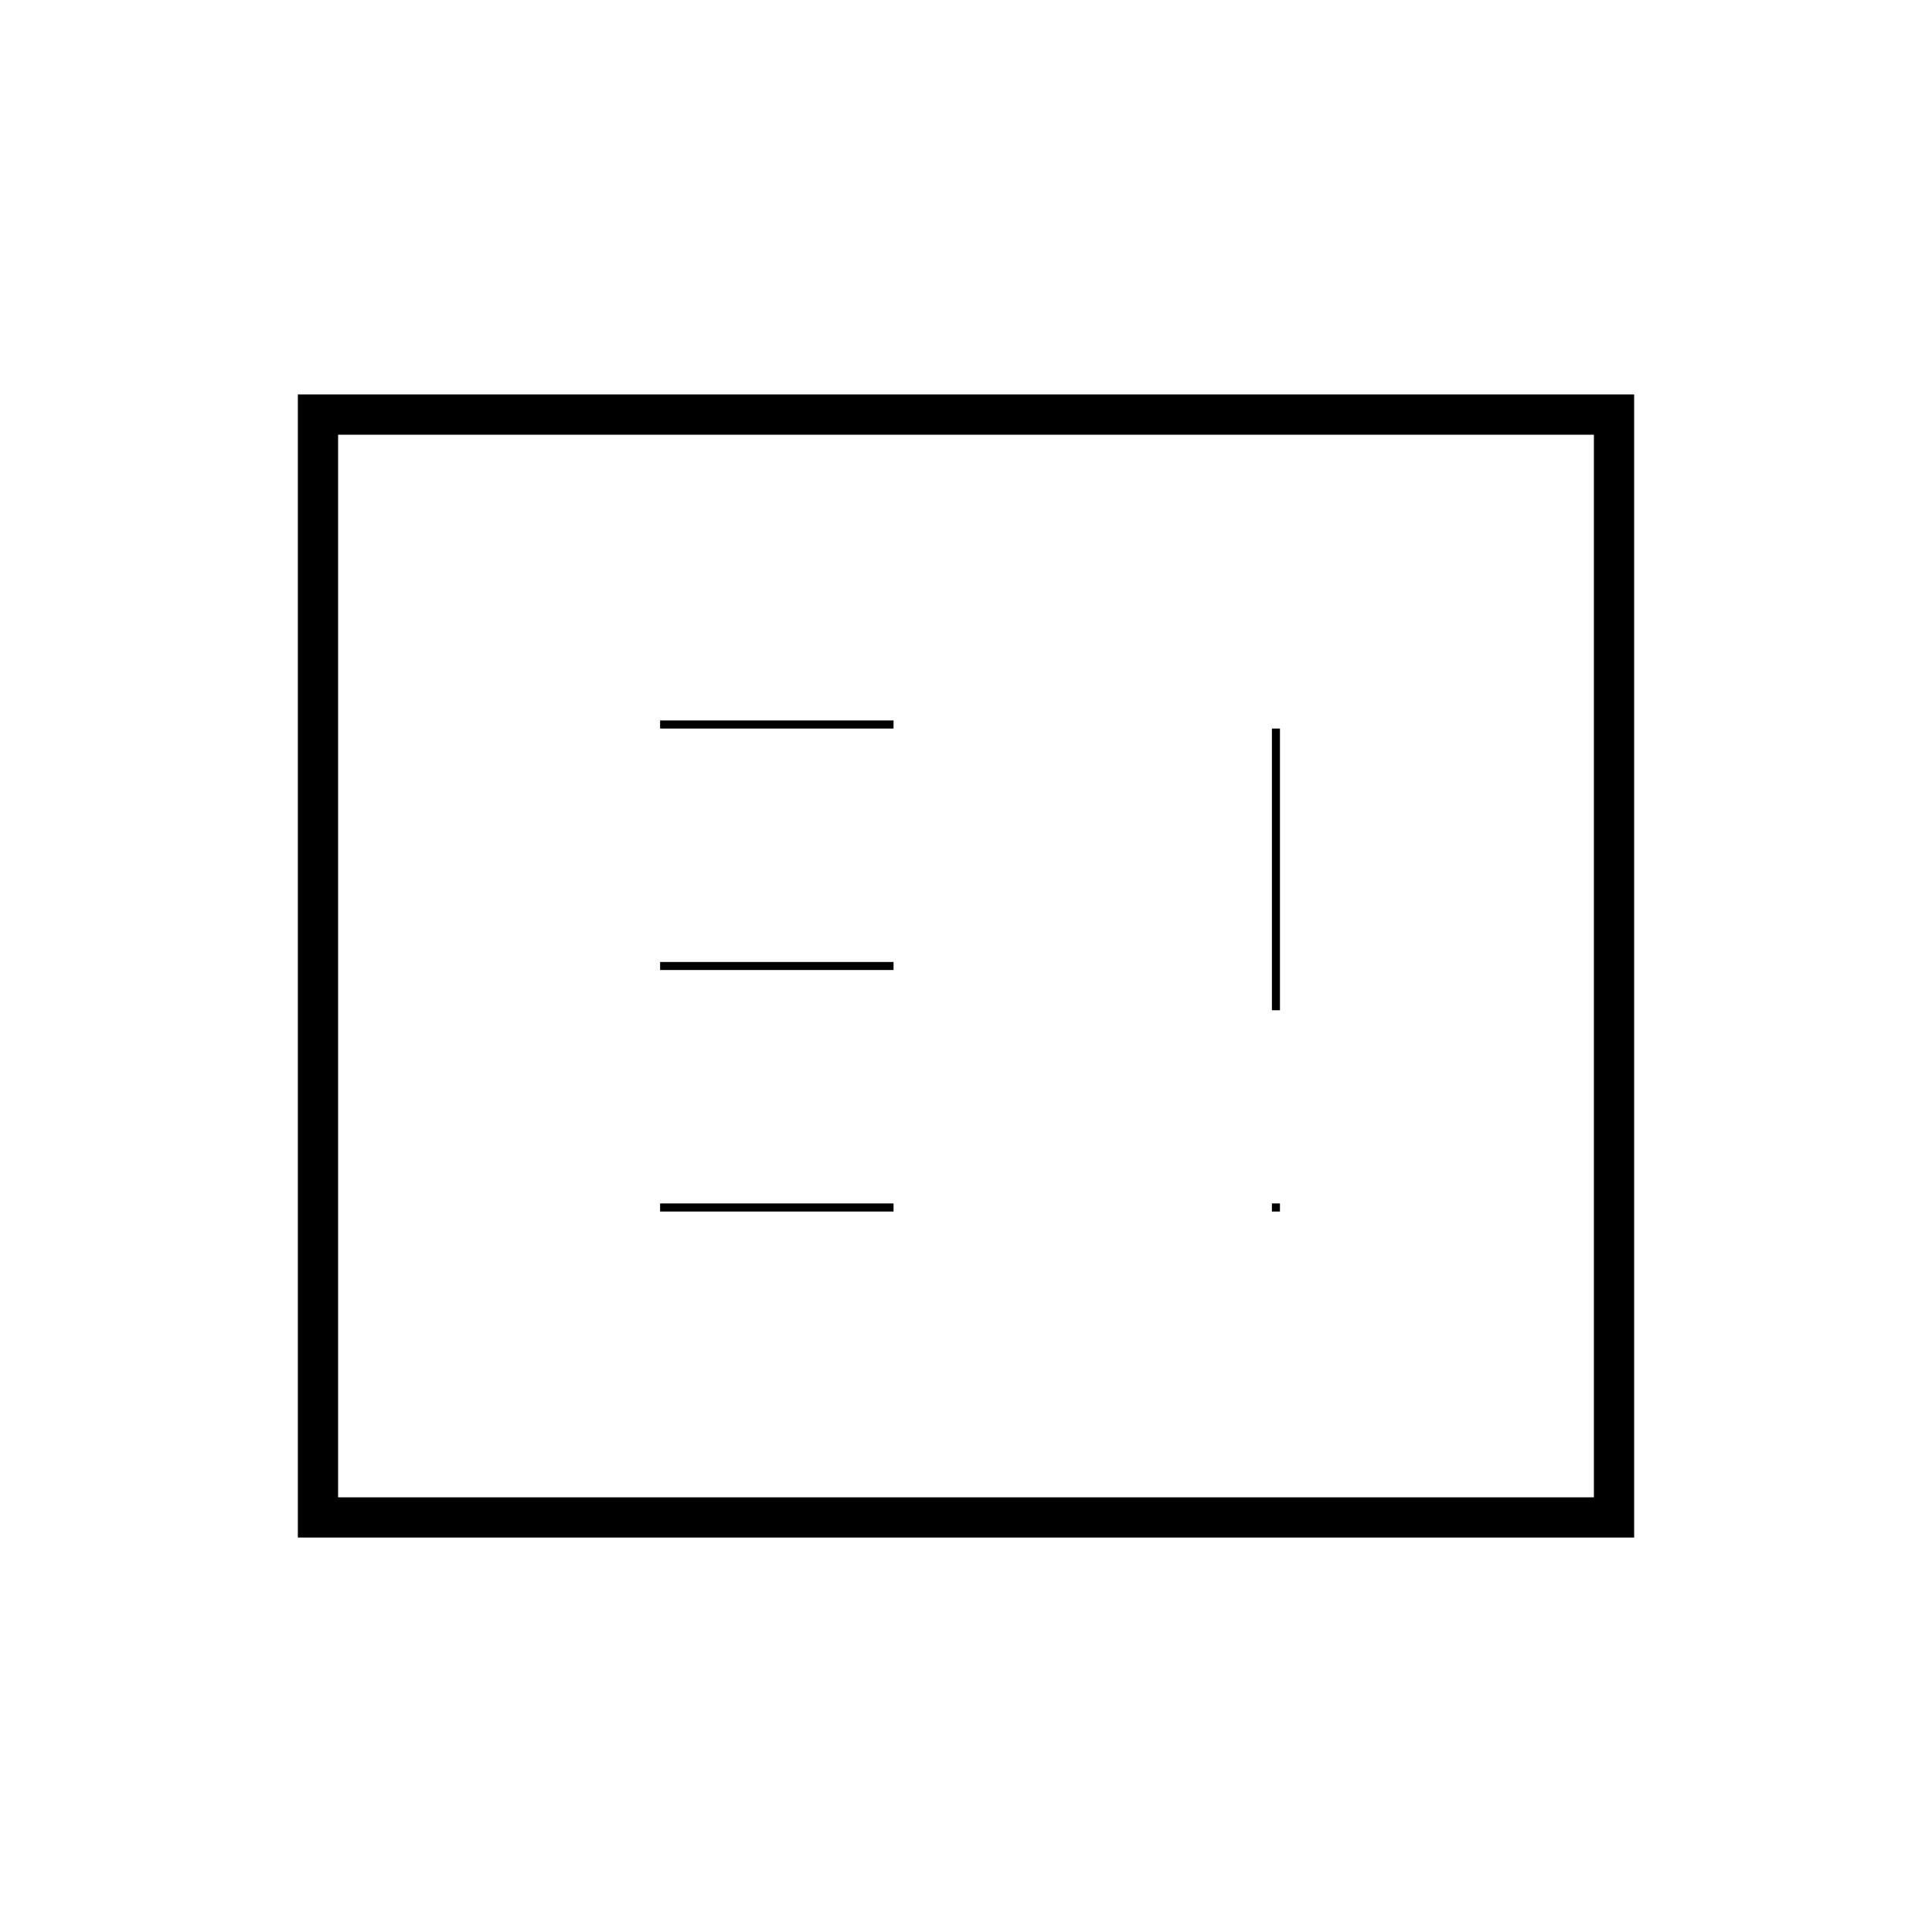 <svg xmlns="http://www.w3.org/2000/svg" height="20" viewBox="0 -960 960 960" width="20"><path d="M328-362h116v4H328v-4Zm308 0h-4v4h4v-4ZM328-482h116v4H328v-4Zm308 24h-4v-140h4v140ZM328-602h116v4H328v-4ZM148-196v-568h664v568H148Zm20-20h624v-528H168v528Zm0 0v-528 528Z"/></svg>
